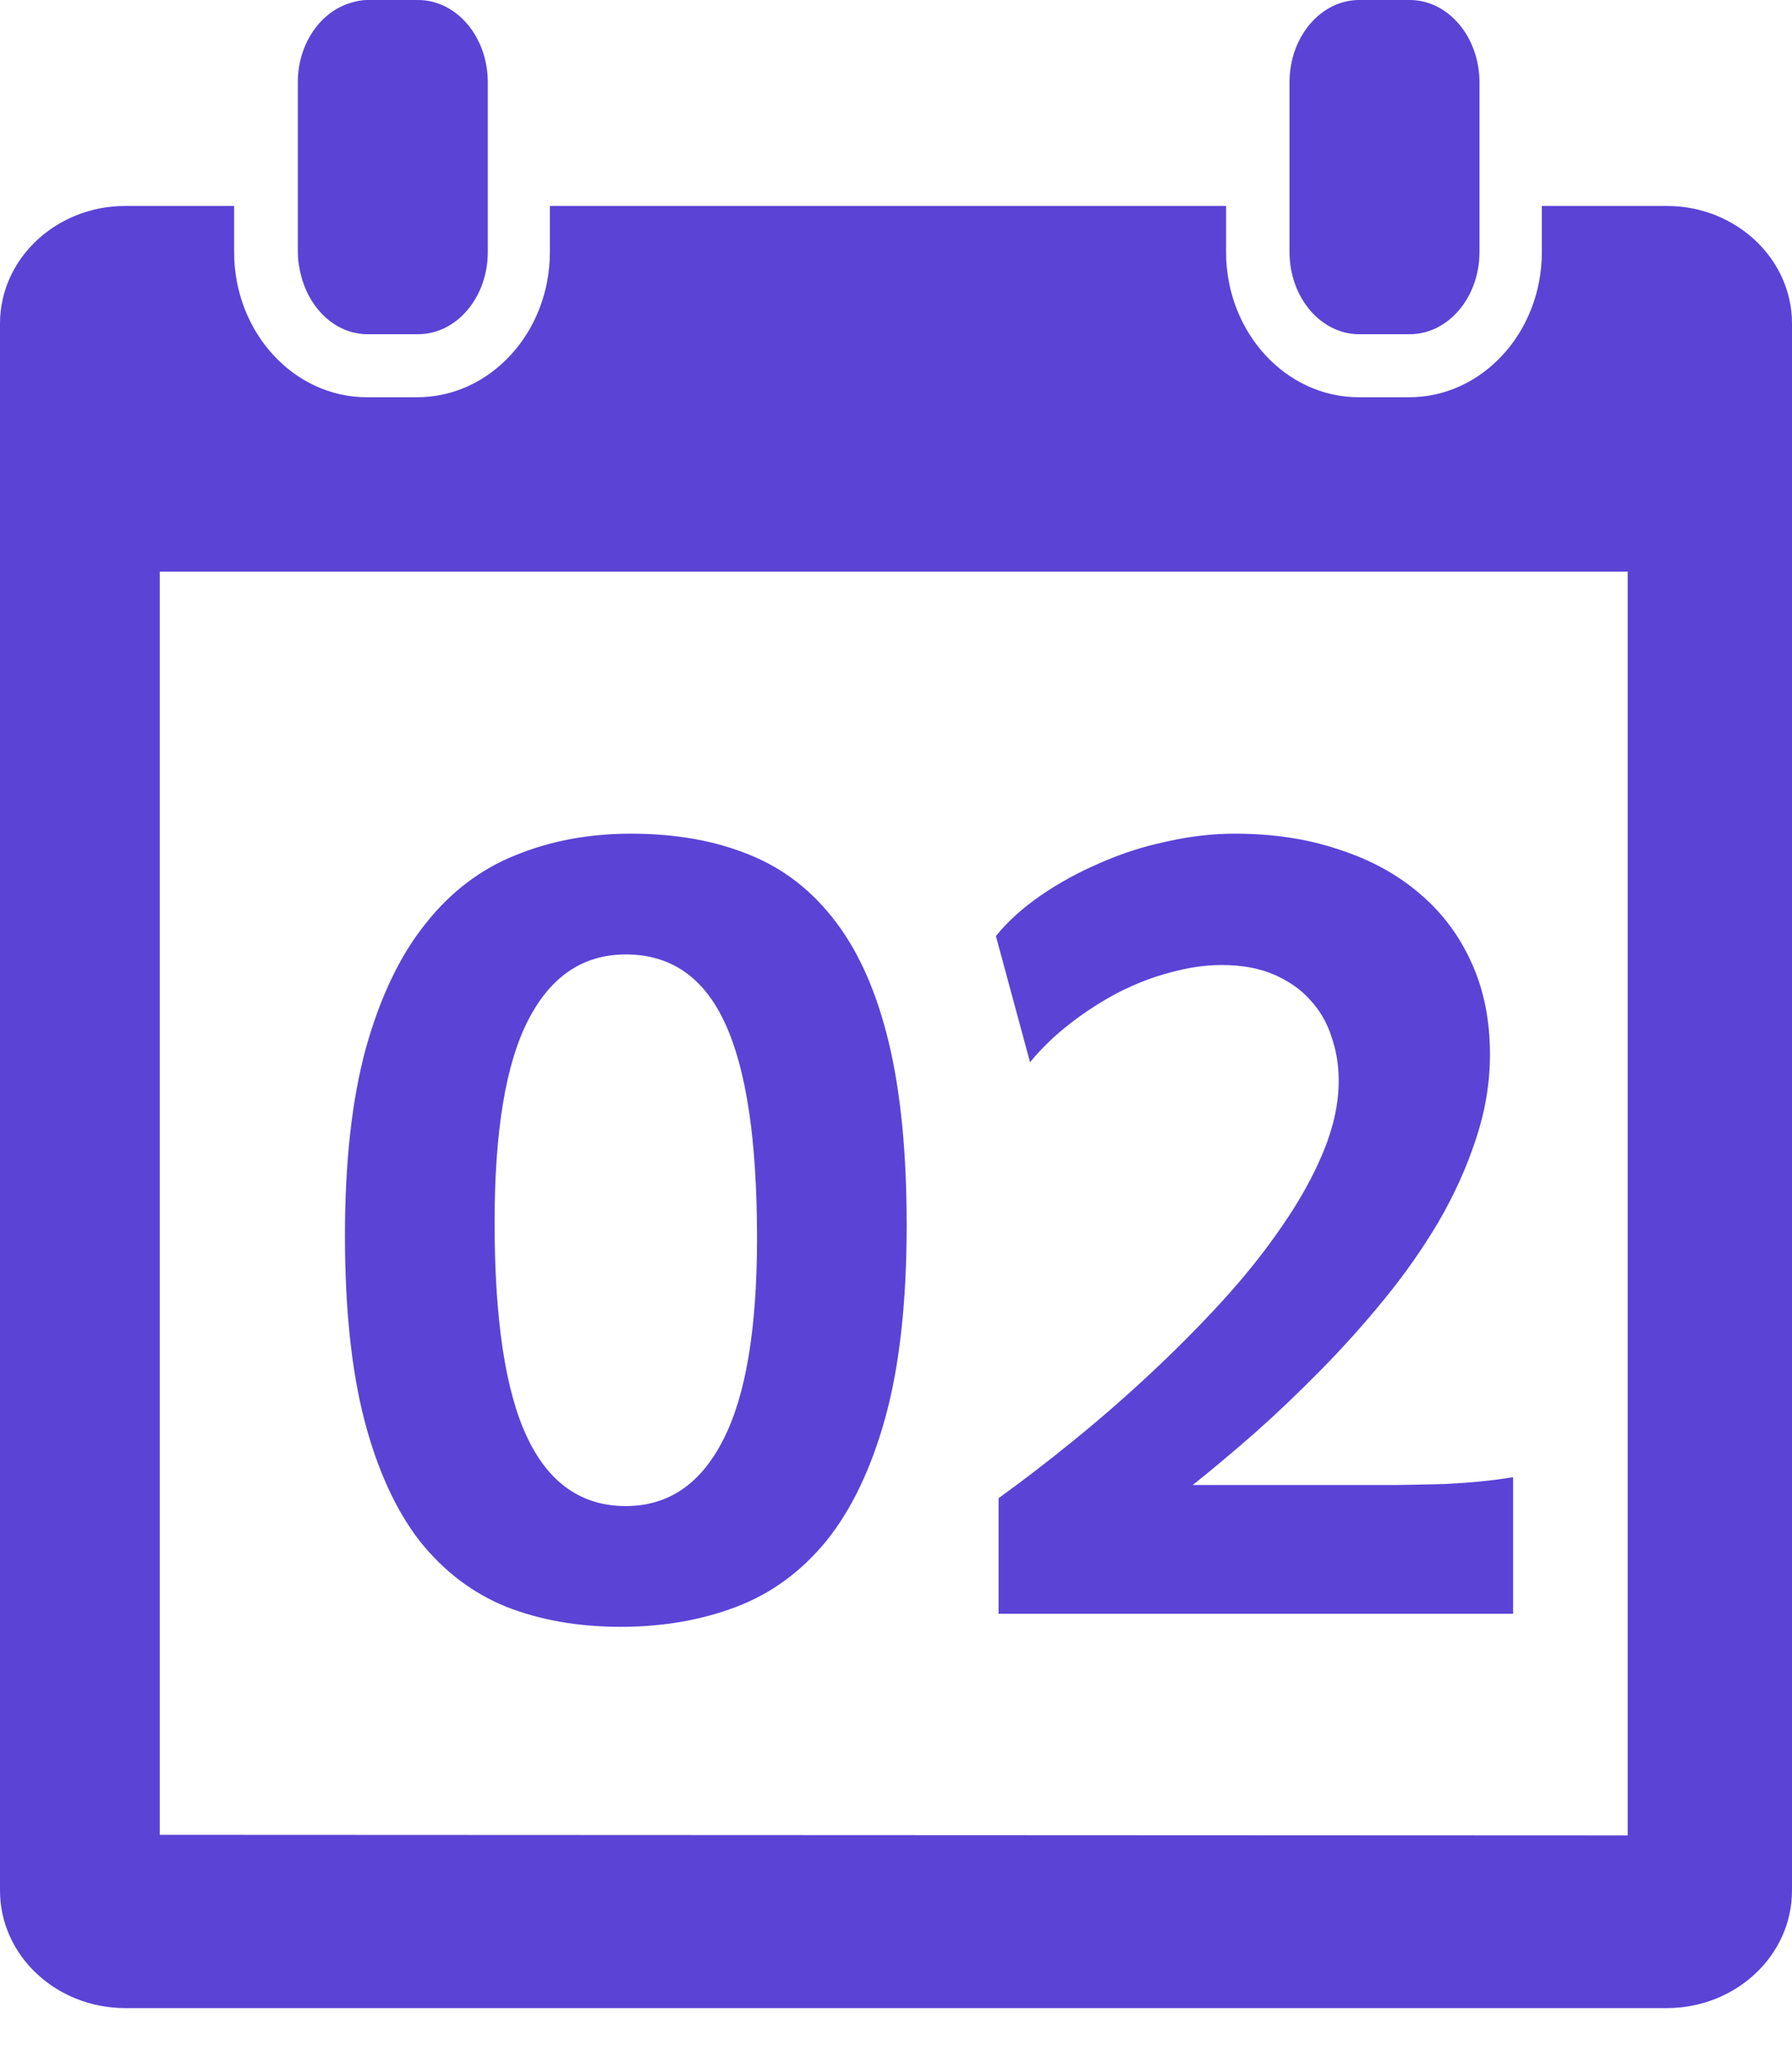 <svg width="20" height="23" viewBox="0 0 20 23" fill="none" xmlns="http://www.w3.org/2000/svg">
<path d="M4.665 0H4.103C4.031 0 3.963 0.015 3.897 0.037C3.568 0.143 3.324 0.495 3.324 0.917V1.304V2.295V2.811C3.324 2.907 3.34 2.997 3.363 3.084C3.462 3.456 3.754 3.728 4.103 3.728H4.665C5.096 3.728 5.444 3.317 5.444 2.811V2.295V1.304V0.917C5.444 0.411 5.096 0 4.665 0Z" fill="#5B43D6"/>
<path d="M15.733 0H15.17C14.74 0 14.392 0.411 14.392 0.917V1.304V2.295V2.811C14.392 3.317 14.74 3.728 15.17 3.728H15.733C16.163 3.728 16.512 3.317 16.512 2.811V2.295V1.304V0.917C16.511 0.411 16.163 0 15.733 0Z" fill="#5B43D6"/>
<path d="M18.6 2.297H17.208V2.812C17.208 3.705 16.544 4.431 15.727 4.431H15.165C14.348 4.431 13.684 3.705 13.684 2.812V2.297H6.137V2.812C6.137 3.705 5.473 4.431 4.656 4.431H4.094C3.277 4.431 2.613 3.705 2.613 2.812V2.297H1.4C0.627 2.297 0 2.885 0 3.609V21.087C0 21.813 0.627 22.399 1.4 22.399H18.6C19.374 22.399 20 21.812 20 21.087V3.609C20 2.885 19.374 2.297 18.6 2.297ZM18.166 20.473L1.783 20.466V6.376H18.166V20.473Z" fill="#5B43D6"/>
<path d="M10.119 13.664C10.119 14.512 10.041 15.223 9.885 15.797C9.729 16.367 9.51 16.828 9.229 17.18C8.947 17.527 8.609 17.775 8.215 17.924C7.824 18.072 7.395 18.146 6.926 18.146C6.457 18.146 6.033 18.072 5.654 17.924C5.275 17.771 4.951 17.525 4.682 17.186C4.416 16.842 4.211 16.393 4.066 15.838C3.922 15.279 3.85 14.594 3.85 13.781C3.85 12.957 3.928 12.26 4.084 11.69C4.244 11.119 4.465 10.658 4.746 10.307C5.027 9.951 5.363 9.695 5.754 9.539C6.145 9.379 6.574 9.299 7.043 9.299C7.539 9.299 7.979 9.377 8.361 9.533C8.744 9.686 9.066 9.936 9.328 10.283C9.59 10.627 9.787 11.076 9.92 11.631C10.053 12.185 10.119 12.863 10.119 13.664ZM8.449 13.81C8.449 12.725 8.33 11.926 8.092 11.414C7.857 10.902 7.488 10.646 6.984 10.646C6.508 10.646 6.145 10.891 5.895 11.379C5.645 11.863 5.52 12.615 5.52 13.635C5.52 14.721 5.641 15.52 5.883 16.031C6.125 16.543 6.492 16.799 6.984 16.799C7.457 16.799 7.818 16.555 8.068 16.066C8.322 15.578 8.449 14.826 8.449 13.81ZM16.887 18H11.145V16.711C11.41 16.52 11.688 16.307 11.977 16.072C12.266 15.838 12.551 15.59 12.832 15.328C13.113 15.066 13.381 14.797 13.635 14.52C13.893 14.238 14.117 13.957 14.309 13.676C14.504 13.395 14.658 13.117 14.771 12.844C14.885 12.566 14.941 12.303 14.941 12.053C14.941 11.881 14.914 11.717 14.859 11.56C14.809 11.404 14.729 11.268 14.619 11.15C14.514 11.033 14.379 10.94 14.215 10.869C14.051 10.799 13.857 10.764 13.635 10.764C13.455 10.764 13.266 10.791 13.066 10.846C12.871 10.896 12.678 10.971 12.486 11.068C12.299 11.166 12.119 11.281 11.947 11.414C11.775 11.547 11.625 11.691 11.496 11.848L11.115 10.441C11.248 10.277 11.414 10.127 11.613 9.99C11.816 9.85 12.037 9.729 12.275 9.627C12.514 9.521 12.762 9.441 13.02 9.387C13.281 9.328 13.535 9.299 13.781 9.299C14.207 9.299 14.594 9.357 14.941 9.475C15.293 9.588 15.594 9.752 15.844 9.967C16.094 10.178 16.287 10.435 16.424 10.74C16.561 11.041 16.629 11.381 16.629 11.76C16.629 12.08 16.576 12.396 16.471 12.709C16.369 13.021 16.23 13.328 16.055 13.629C15.879 13.926 15.678 14.213 15.451 14.49C15.225 14.768 14.988 15.031 14.742 15.281C14.496 15.531 14.25 15.766 14.004 15.984C13.758 16.199 13.527 16.393 13.312 16.564H14.865C15.154 16.564 15.4 16.564 15.604 16.564C15.807 16.561 15.982 16.557 16.131 16.553C16.283 16.545 16.418 16.535 16.535 16.523C16.652 16.512 16.77 16.496 16.887 16.477V18Z" fill="#5B43D6"/>
</svg>
